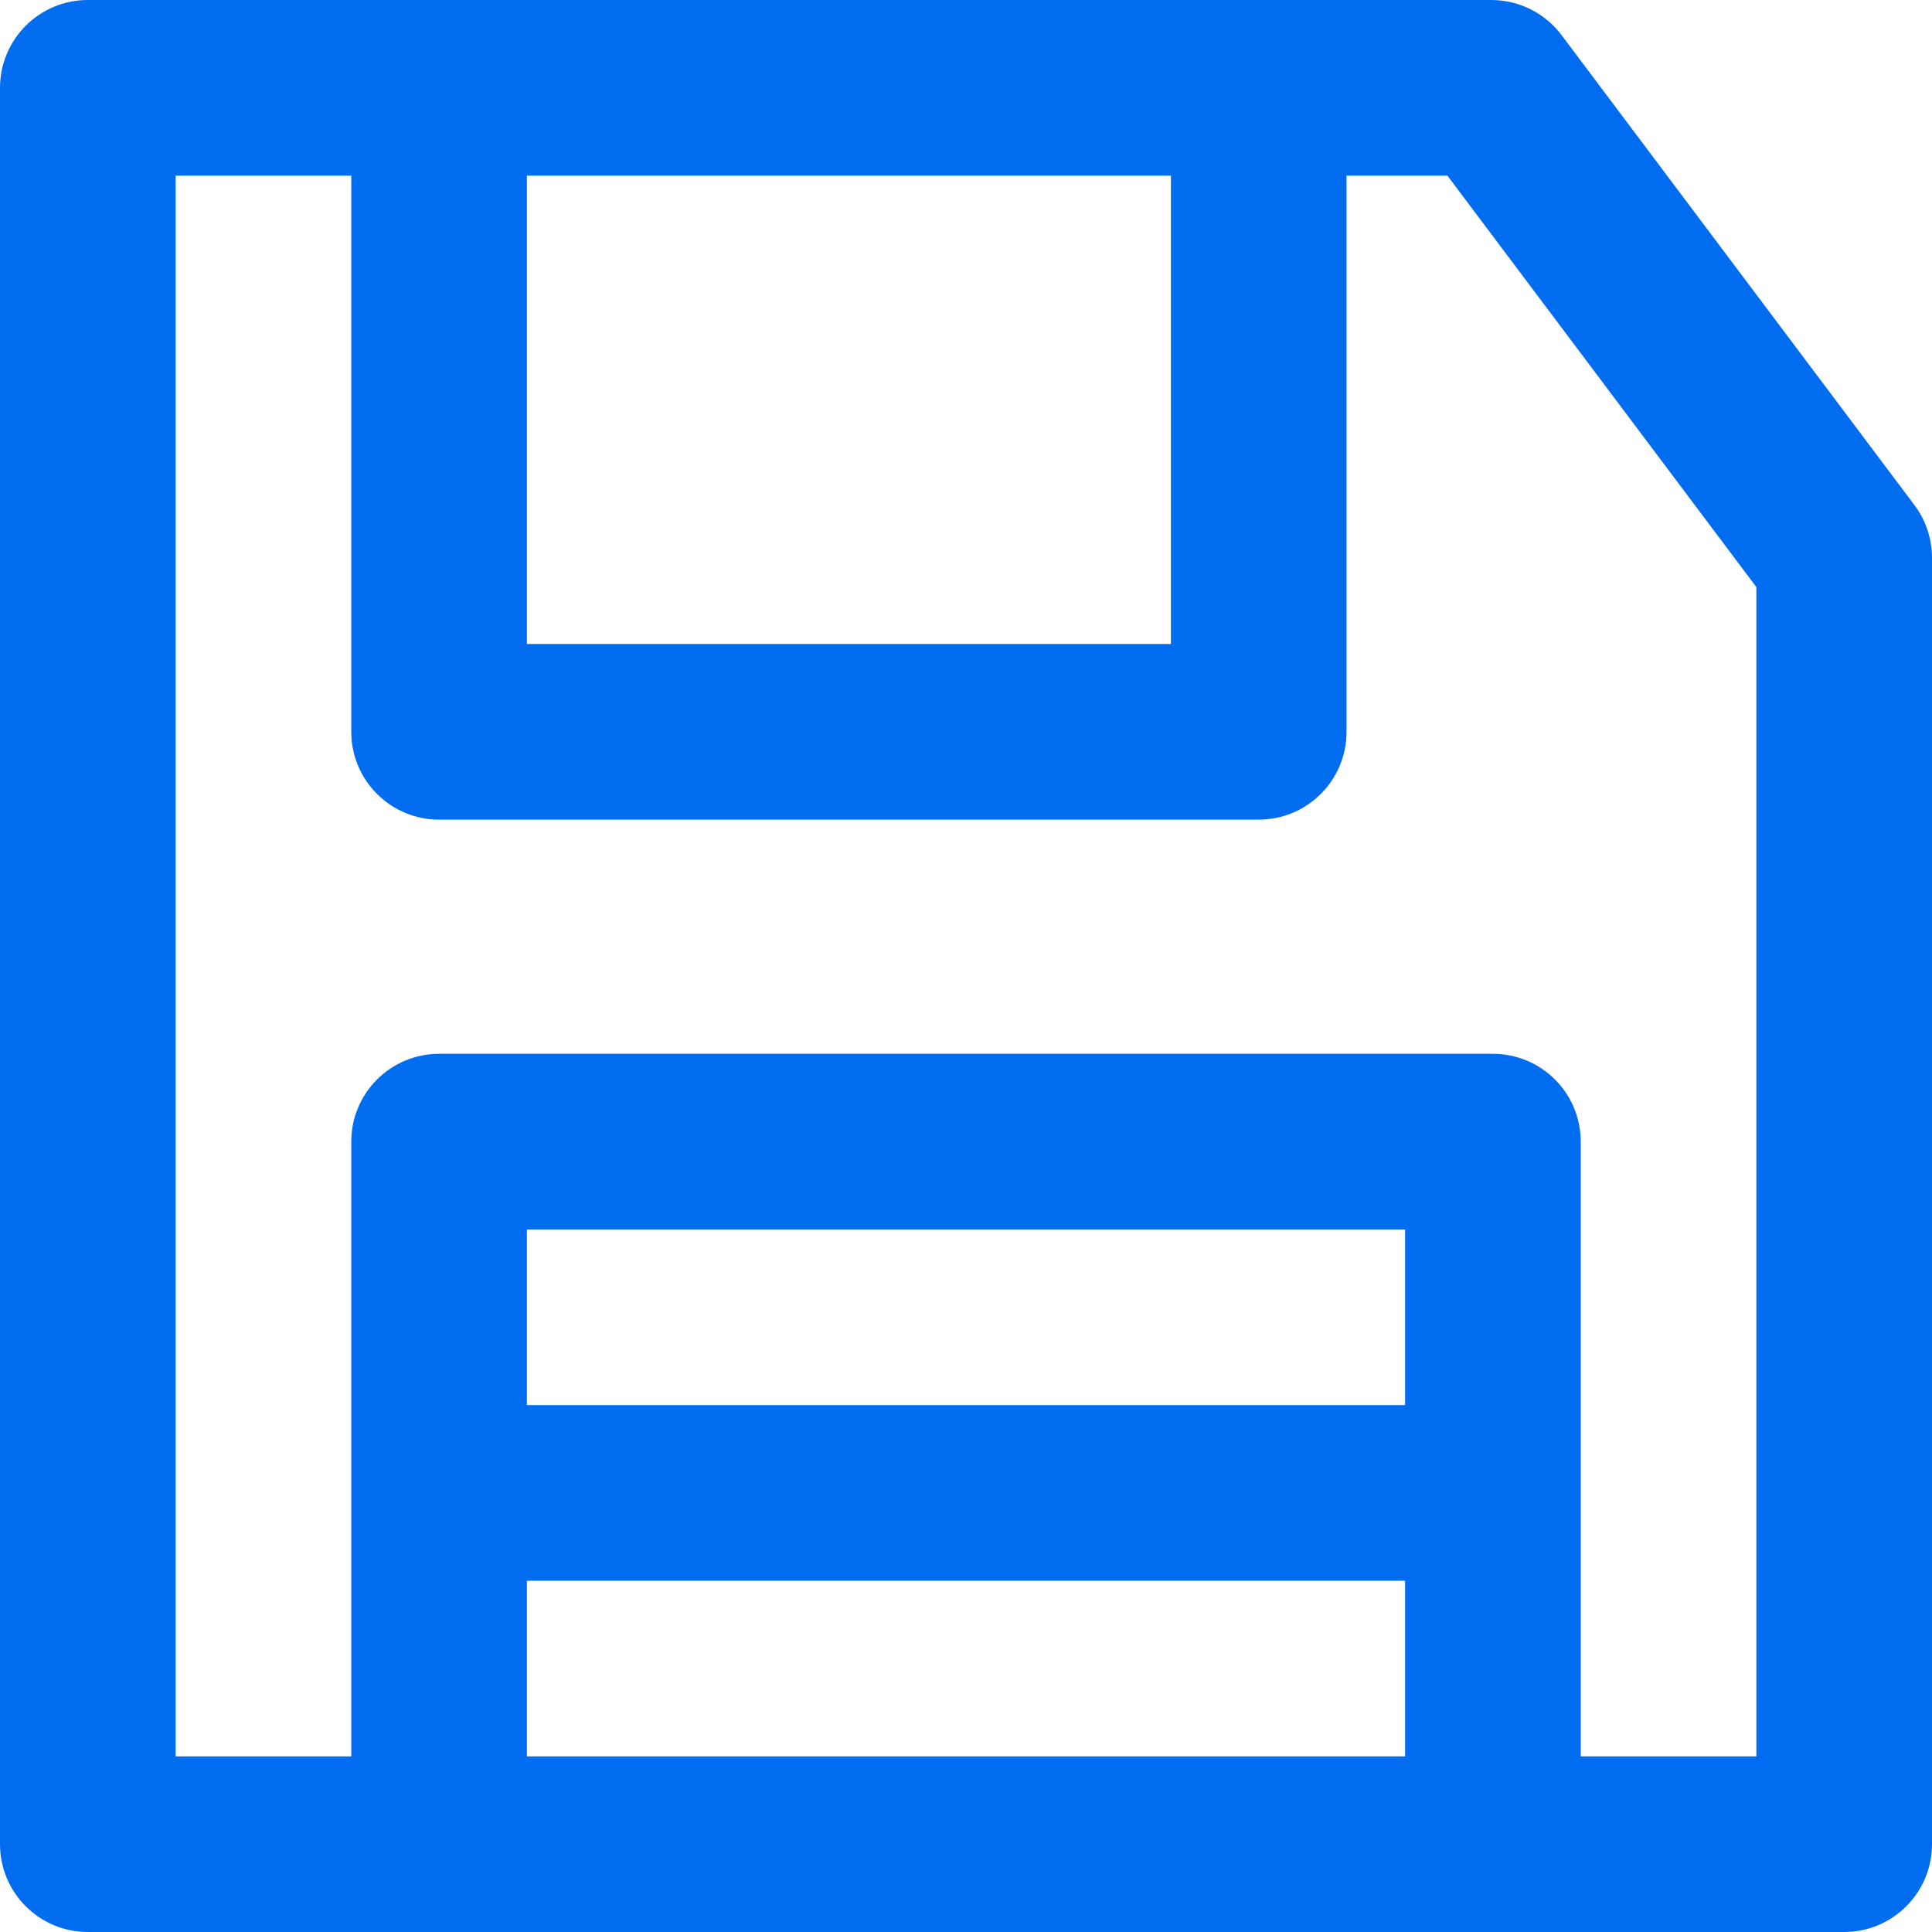 <?xml version="1.0" encoding="iso-8859-1"?>
<!-- Generator: Adobe Illustrator 19.0.0, SVG Export Plug-In . SVG Version: 6.00 Build 0)  -->
<svg xmlns="http://www.w3.org/2000/svg" xmlns:xlink="http://www.w3.org/1999/xlink" version="1.1" id="Layer_1" x="0px" y="0px" viewBox="0 0 512 512" style="enable-background:new 0 0 512 512;" xml:space="preserve" width="512px" height="512px">
<g>
	<g>
		<path d="M507.338,133.845L413.823,9.3c-4.395-5.854-11.29-9.298-18.61-9.298h-61.606c-0.011,0-0.022-0.002-0.031-0.002H116.364    c-0.009,0-0.02,0.002-0.029,0.002H23.273C10.42,0.002,0,10.422,0,23.274v465.453C0,501.58,10.42,512,23.273,512h93.091h279.273    h93.091C501.58,512,512,501.58,512,488.727v-340.91C512,142.778,510.363,137.874,507.338,133.845z M139.636,46.547h170.667v124.12    H139.636V46.547z M372.364,465.455H139.636v-46.545h232.727V465.455z M372.364,372.364H139.636v-46.545h232.727V372.364z     M465.455,465.455h-46.545V302.545c0-12.853-10.42-23.273-23.273-23.273H116.364c-12.853,0-23.273,10.42-23.273,23.273v162.909    H46.545V46.547h46.545v147.392c0,12.853,10.42,23.273,23.273,23.273h217.212c12.853,0,23.273-10.42,23.273-23.273V46.547h26.734    l81.872,109.036V465.455z" fill="#006DF0"/>
	</g>
</g>
<g>
</g>
<g>
</g>
<g>
</g>
<g>
</g>
<g>
</g>
<g>
</g>
<g>
</g>
<g>
</g>
<g>
</g>
<g>
</g>
<g>
</g>
<g>
</g>
<g>
</g>
<g>
</g>
<g>
</g>
</svg>
